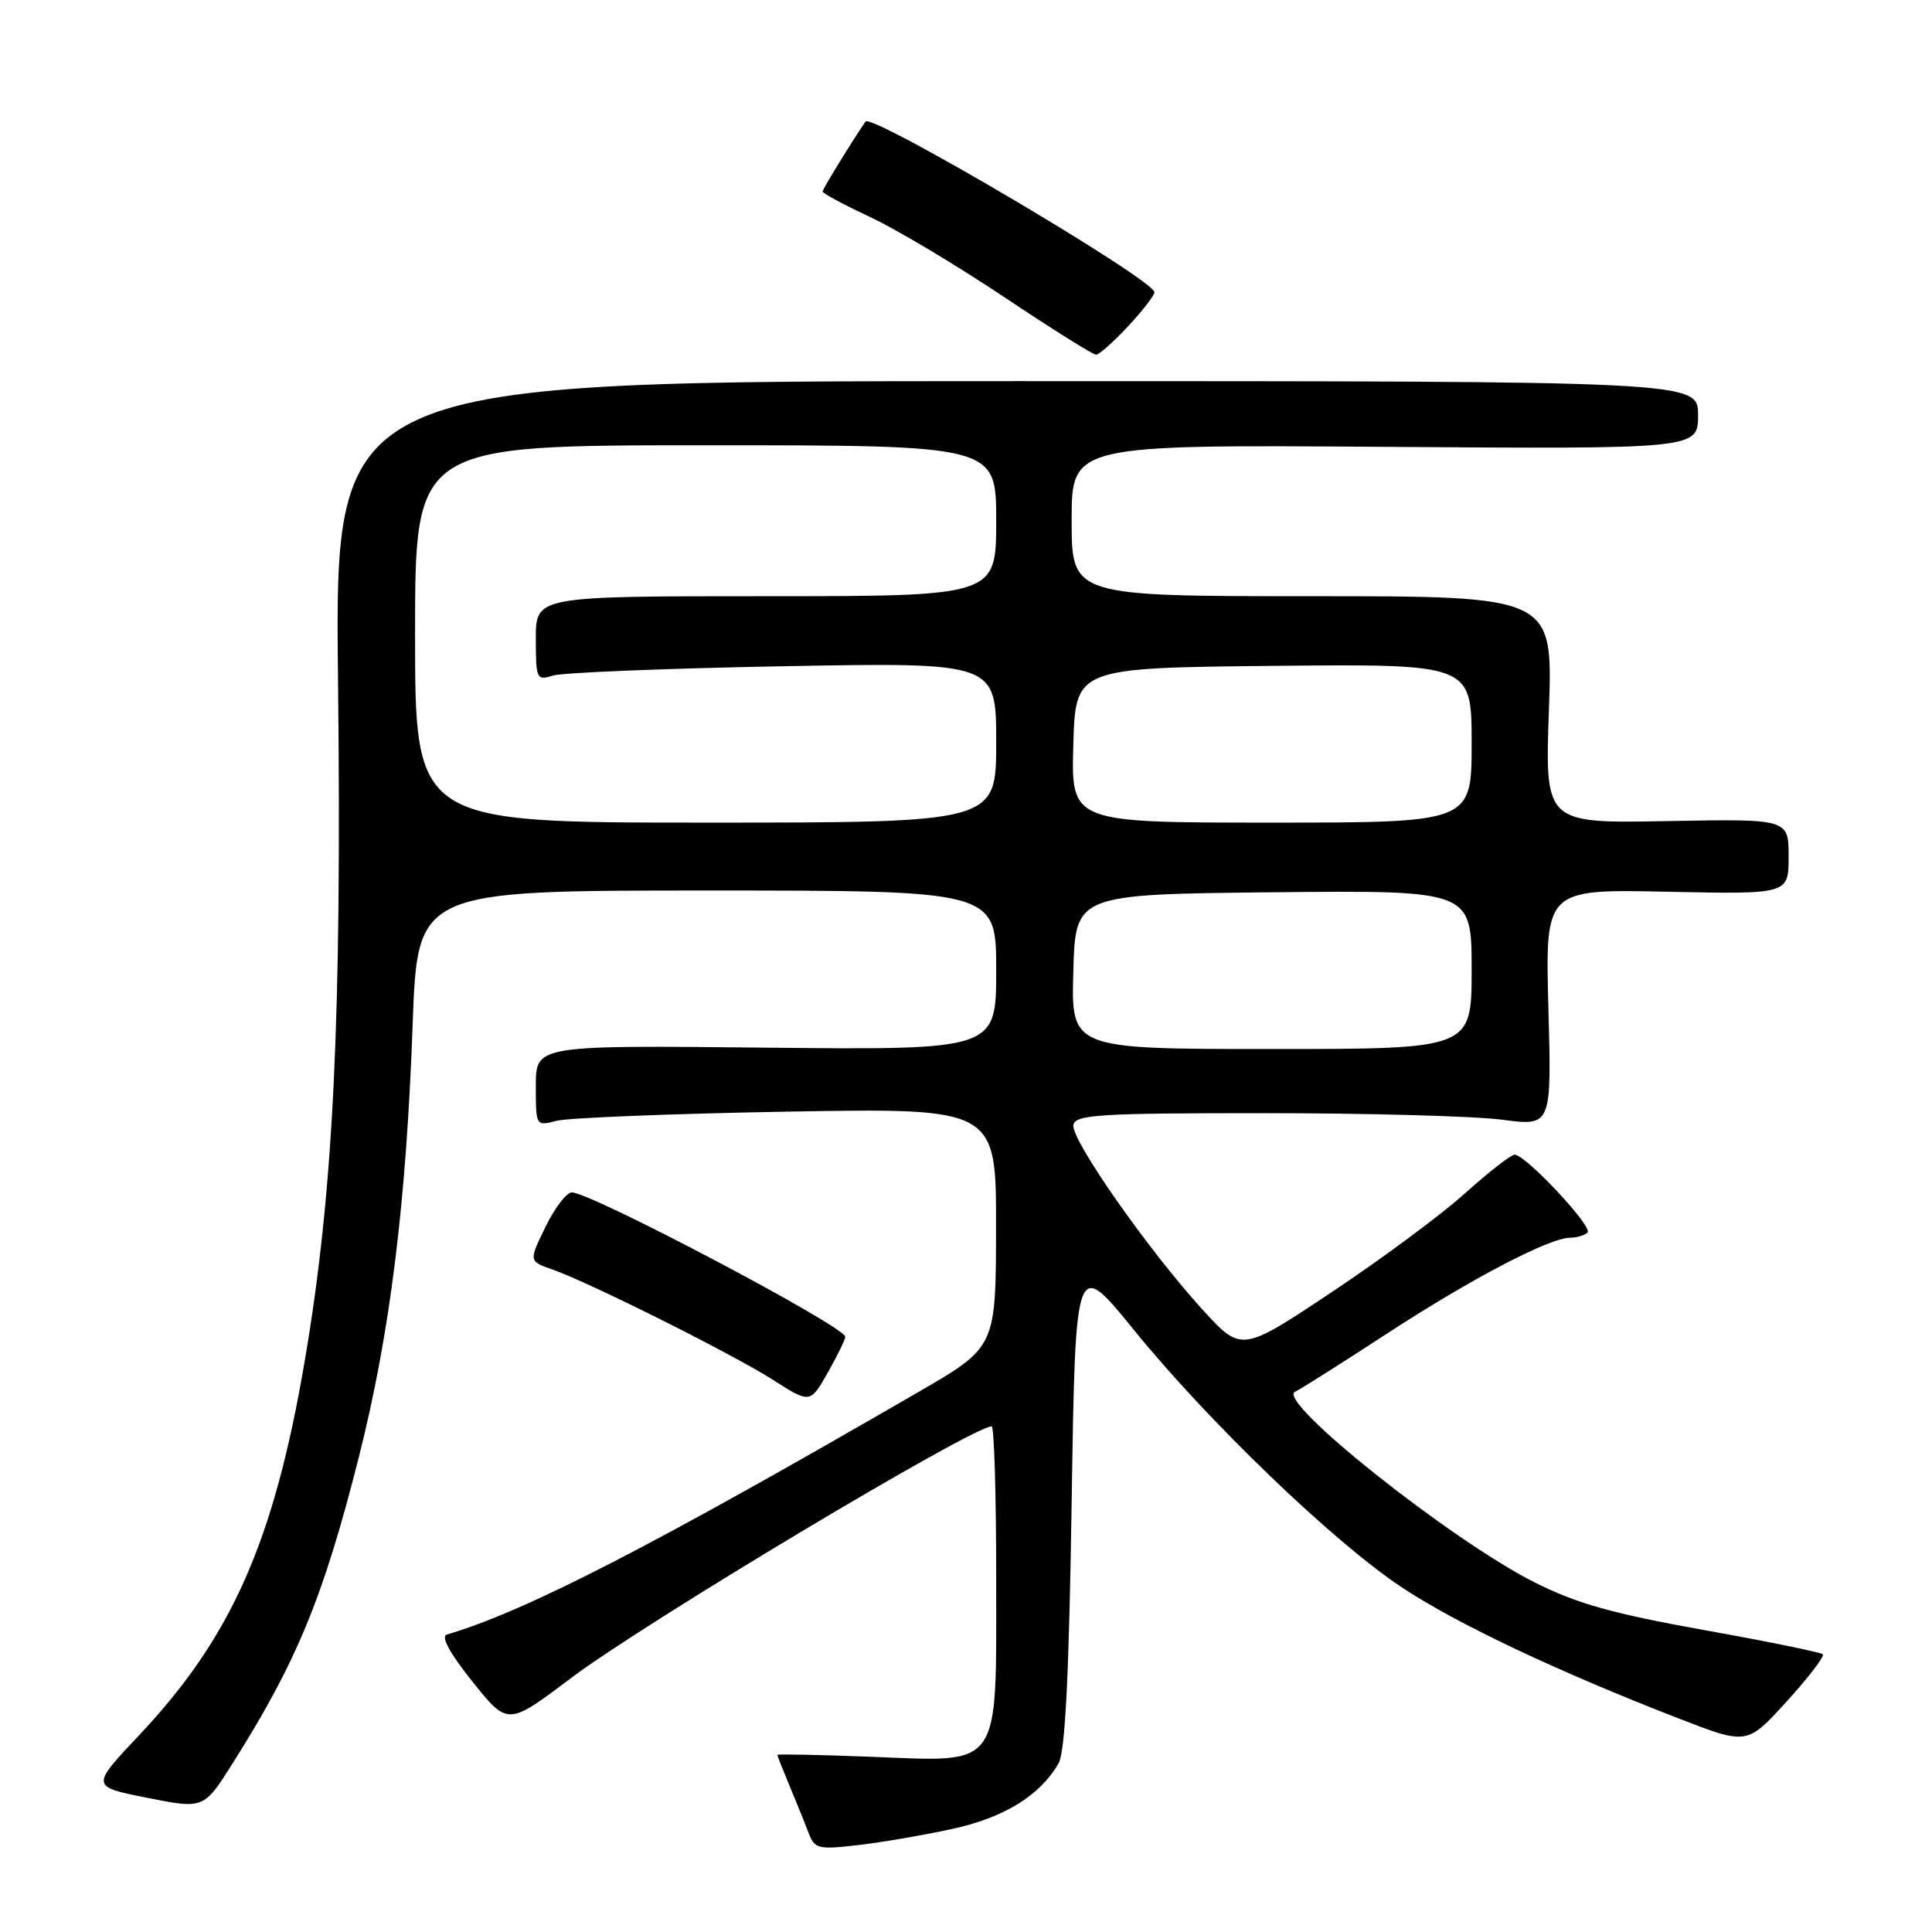 <?xml version="1.0" encoding="UTF-8" standalone="no"?>
<!DOCTYPE svg PUBLIC "-//W3C//DTD SVG 1.1//EN" "http://www.w3.org/Graphics/SVG/1.1/DTD/svg11.dtd" >
<svg xmlns="http://www.w3.org/2000/svg" xmlns:xlink="http://www.w3.org/1999/xlink" version="1.1" viewBox="0 0 256 256">
 <g >
 <path fill="currentColor"
d=" M 126.28 242.32 C 133.11 240.82 137.84 237.88 140.27 233.64 C 141.14 232.12 141.65 222.05 142.00 199.09 C 142.50 166.68 142.50 166.68 150.22 176.19 C 160.19 188.46 176.65 204.28 185.70 210.30 C 192.95 215.12 206.29 221.44 222.50 227.73 C 231.50 231.22 231.50 231.22 236.75 225.45 C 239.64 222.27 241.79 219.46 241.53 219.20 C 241.27 218.94 234.17 217.49 225.74 215.98 C 213.65 213.81 208.92 212.48 203.34 209.67 C 192.22 204.07 168.96 185.56 171.61 184.41 C 172.22 184.14 177.62 180.73 183.61 176.82 C 194.85 169.48 205.31 164.00 208.08 164.00 C 208.95 164.00 209.98 163.69 210.36 163.31 C 211.10 162.56 202.14 153.00 200.70 153.00 C 200.22 153.00 197.27 155.29 194.16 158.09 C 191.05 160.90 183.10 166.79 176.50 171.19 C 164.50 179.18 164.50 179.18 159.35 173.54 C 152.16 165.66 141.86 150.95 142.23 149.07 C 142.49 147.69 145.62 147.50 167.51 147.50 C 181.26 147.50 195.45 147.89 199.05 148.37 C 205.60 149.23 205.60 149.23 205.17 133.53 C 204.75 117.82 204.75 117.82 220.88 118.16 C 237.00 118.50 237.00 118.50 237.00 113.50 C 237.00 108.50 237.00 108.50 220.85 108.80 C 204.71 109.10 204.71 109.10 205.24 94.05 C 205.77 79.00 205.77 79.00 173.89 79.00 C 142.00 79.00 142.00 79.00 142.00 68.96 C 142.00 58.92 142.00 58.92 183.50 59.21 C 225.00 59.50 225.00 59.50 225.00 55.00 C 225.00 50.50 225.00 50.50 134.68 50.50 C 44.35 50.50 44.35 50.50 44.79 90.00 C 45.29 135.14 44.20 157.71 40.44 179.97 C 36.36 204.13 30.75 216.87 18.42 229.94 C 12.02 236.73 12.02 236.73 19.51 238.22 C 27.00 239.71 27.00 239.71 30.86 233.60 C 39.34 220.17 42.84 211.66 47.55 193.07 C 51.69 176.68 53.83 159.47 54.68 135.75 C 55.31 118.00 55.31 118.00 93.66 118.00 C 132.00 118.00 132.00 118.00 132.00 128.57 C 132.00 139.13 132.00 139.13 101.50 138.82 C 71.00 138.50 71.00 138.50 71.00 143.87 C 71.00 149.23 71.00 149.23 73.75 148.51 C 75.26 148.12 88.99 147.57 104.25 147.30 C 132.00 146.81 132.00 146.81 131.98 162.66 C 131.96 178.50 131.96 178.50 121.73 184.43 C 86.44 204.87 69.68 213.49 59.21 216.59 C 58.38 216.83 59.58 219.04 62.60 222.82 C 67.28 228.67 67.28 228.67 75.60 222.40 C 85.35 215.04 128.86 189.00 131.40 189.00 C 131.73 189.00 132.00 198.00 132.00 209.00 C 132.00 234.72 132.88 233.46 115.37 232.78 C 108.57 232.52 103.00 232.41 103.00 232.53 C 103.00 232.65 103.73 234.50 104.62 236.63 C 105.51 238.76 106.64 241.54 107.12 242.82 C 107.95 245.00 108.37 245.10 113.75 244.48 C 116.91 244.11 122.55 243.14 126.28 242.32 Z  M 112.00 177.13 C 112.00 175.78 78.31 158.00 75.77 158.00 C 75.07 158.00 73.50 160.06 72.28 162.57 C 70.06 167.12 70.06 167.12 73.21 168.22 C 78.10 169.93 96.95 179.36 102.43 182.84 C 107.35 185.98 107.35 185.98 109.68 181.89 C 110.95 179.64 112.00 177.50 112.00 177.13 Z  M 149.46 43.25 C 151.38 41.19 152.96 39.15 152.97 38.73 C 153.03 37.12 115.47 14.94 114.68 16.11 C 112.56 19.24 109.00 25.06 109.00 25.38 C 109.00 25.62 111.84 27.14 115.30 28.76 C 118.77 30.38 126.75 35.15 133.05 39.36 C 139.34 43.56 144.82 47.00 145.23 47.00 C 145.64 47.00 147.54 45.31 149.46 43.25 Z  M 142.22 128.75 C 142.50 118.50 142.50 118.50 168.75 118.23 C 195.00 117.97 195.00 117.97 195.00 128.48 C 195.00 139.00 195.00 139.00 168.47 139.00 C 141.93 139.00 141.93 139.00 142.22 128.75 Z  M 55.00 84.00 C 55.00 59.00 55.00 59.00 93.50 59.00 C 132.00 59.00 132.00 59.00 132.00 69.00 C 132.00 79.00 132.00 79.00 101.50 79.00 C 71.00 79.00 71.00 79.00 71.00 84.62 C 71.00 89.99 71.10 90.20 73.25 89.52 C 74.49 89.12 88.21 88.57 103.75 88.28 C 132.00 87.76 132.00 87.76 132.00 98.38 C 132.00 109.00 132.00 109.00 93.50 109.00 C 55.00 109.00 55.00 109.00 55.00 84.00 Z  M 142.22 98.75 C 142.50 88.50 142.50 88.50 168.75 88.23 C 195.00 87.97 195.00 87.97 195.00 98.48 C 195.00 109.00 195.00 109.00 168.47 109.00 C 141.93 109.00 141.93 109.00 142.22 98.75 Z "/>
</g>
</svg>